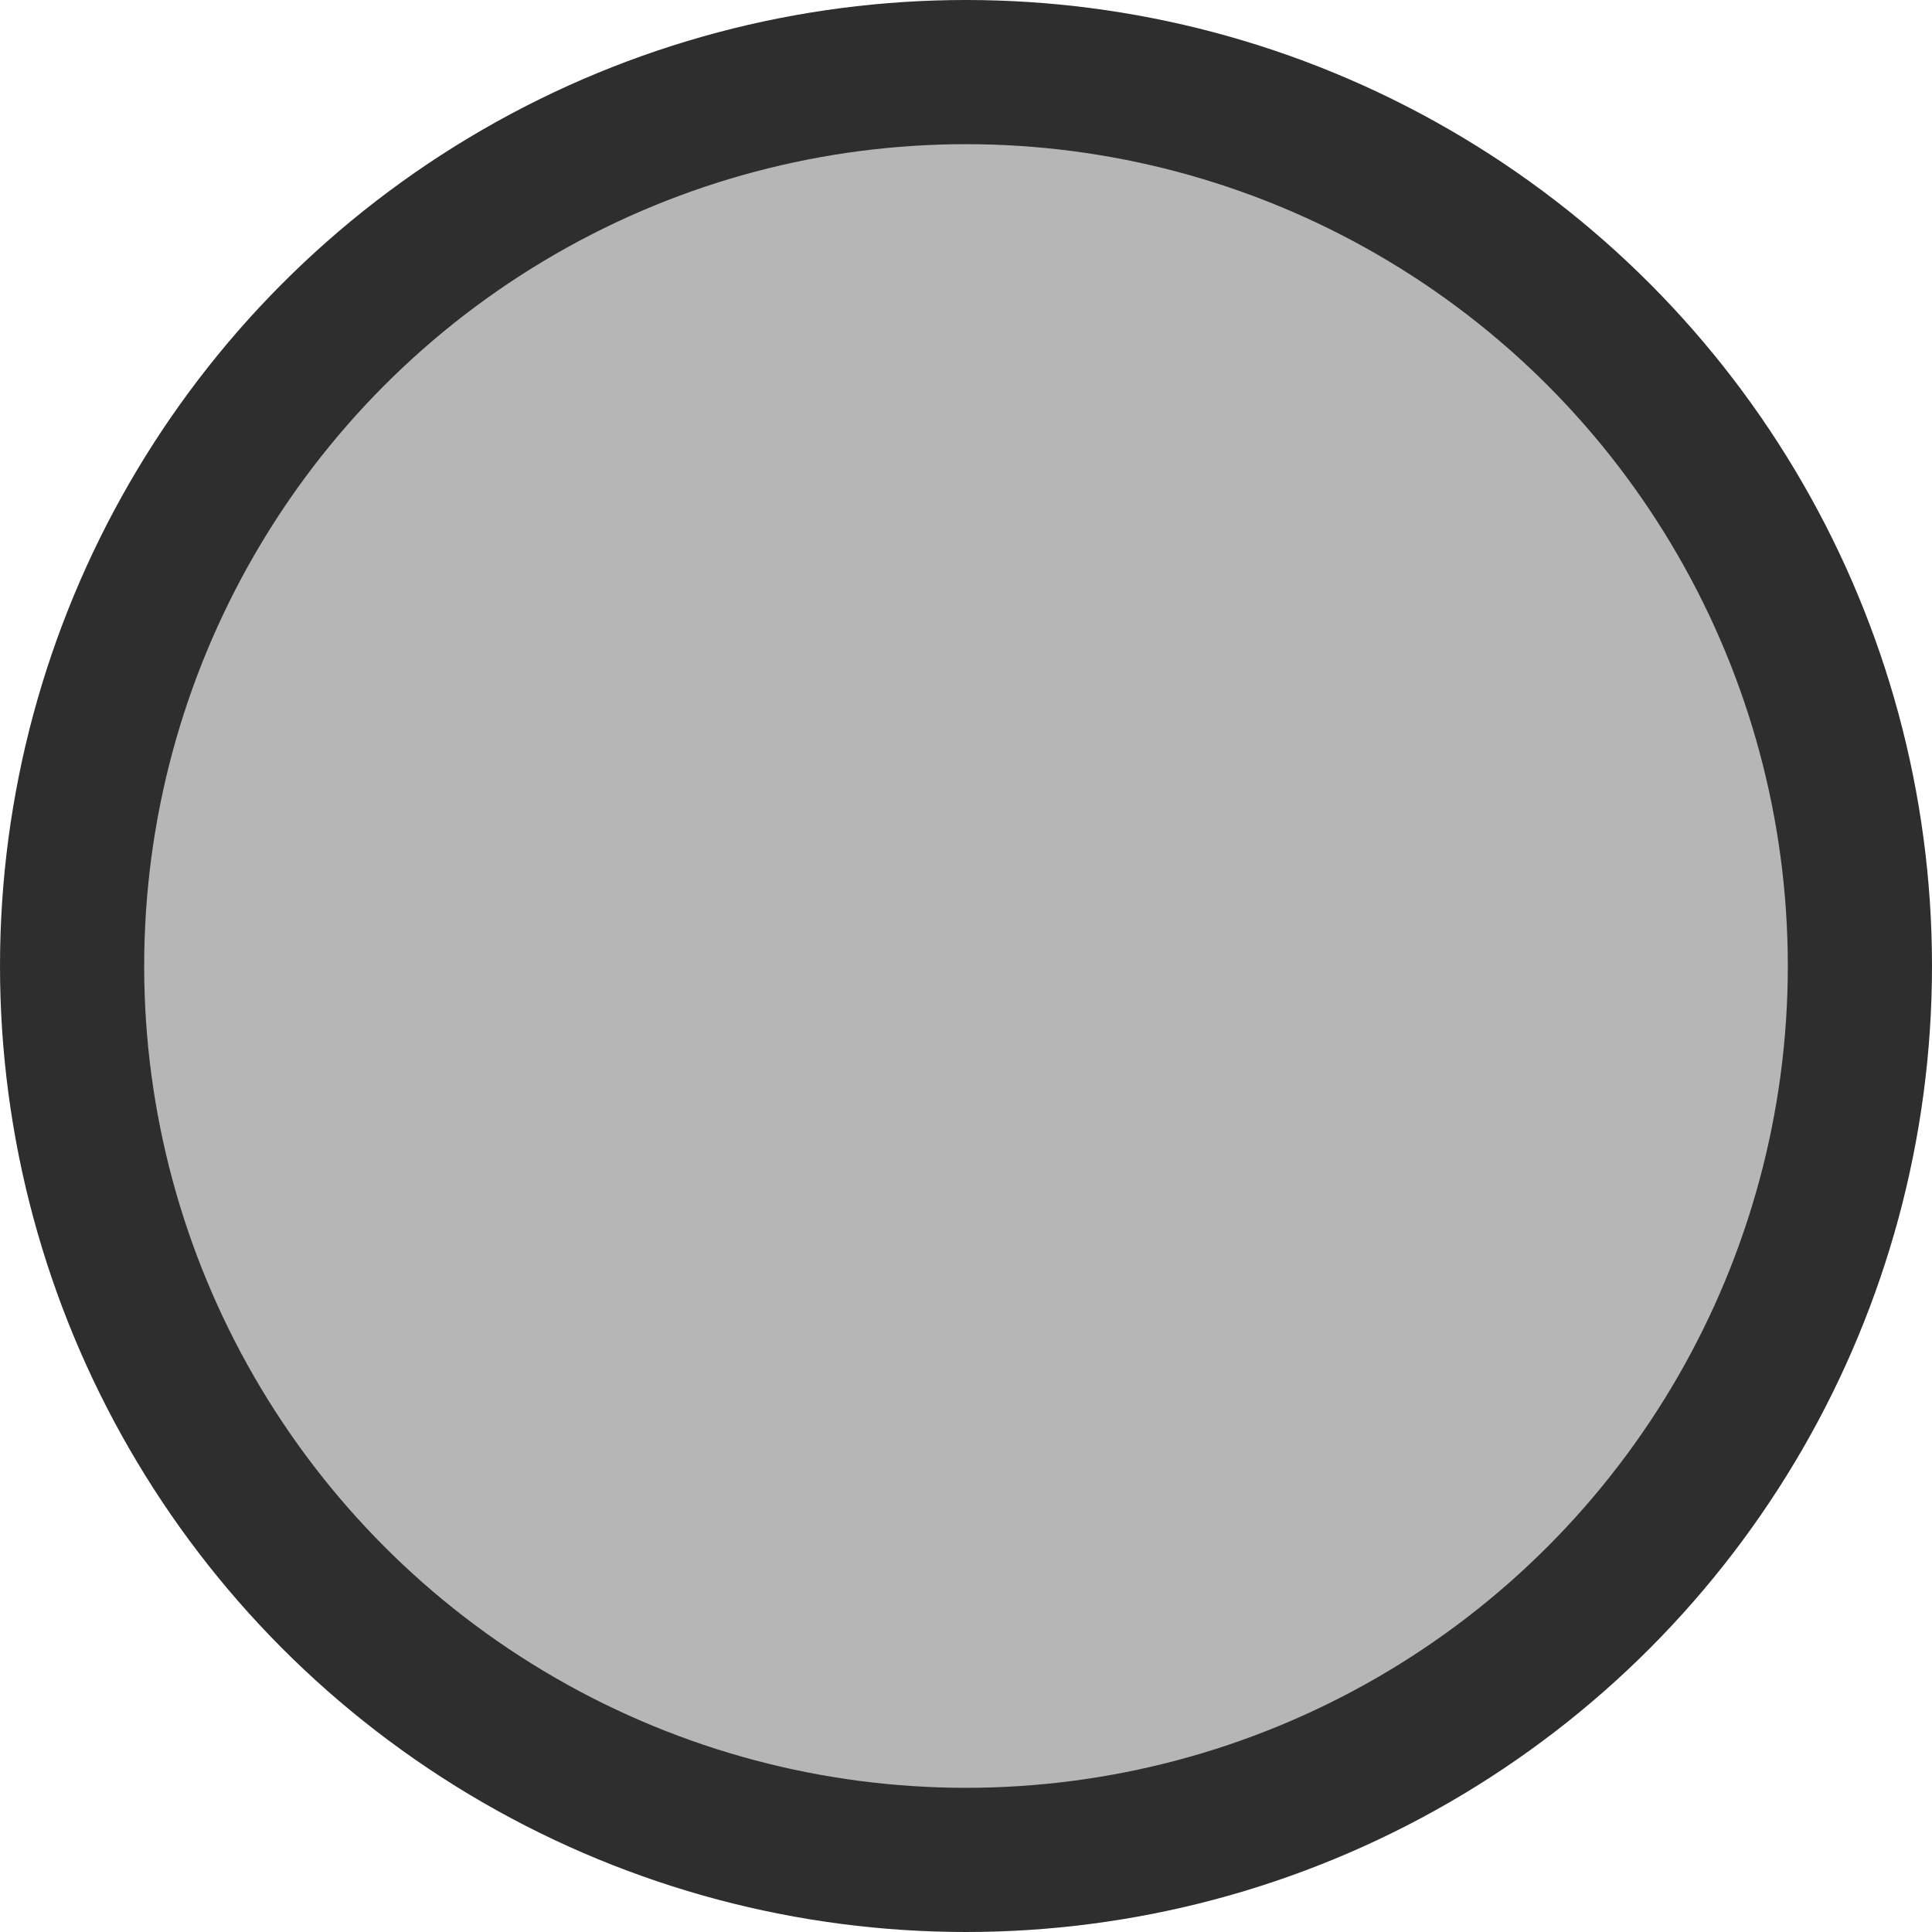 <?xml version="1.0" encoding="utf-8"?>
<!-- Generator: Adobe Illustrator 19.0.0, SVG Export Plug-In . SVG Version: 6.00 Build 0)  -->
<svg version="1.1" id="图层_1" xmlns="http://www.w3.org/2000/svg" xmlns:xlink="http://www.w3.org/1999/xlink" x="0px" y="0px"
	 width="13.4px" height="13.4px" viewBox="0 0 13.4 13.4" style="enable-background:new 0 0 13.4 13.4;" xml:space="preserve">
<style type="text/css">
	.st0{fill:#B6B6B6;stroke:#2E2E2E;stroke-miterlimit:10;}
</style>
<g id="XMLID_14329_">
	<circle id="XMLID_14330_" class="st0" cx="6.7" cy="6.7" r="6.2"/>
</g>
</svg>
